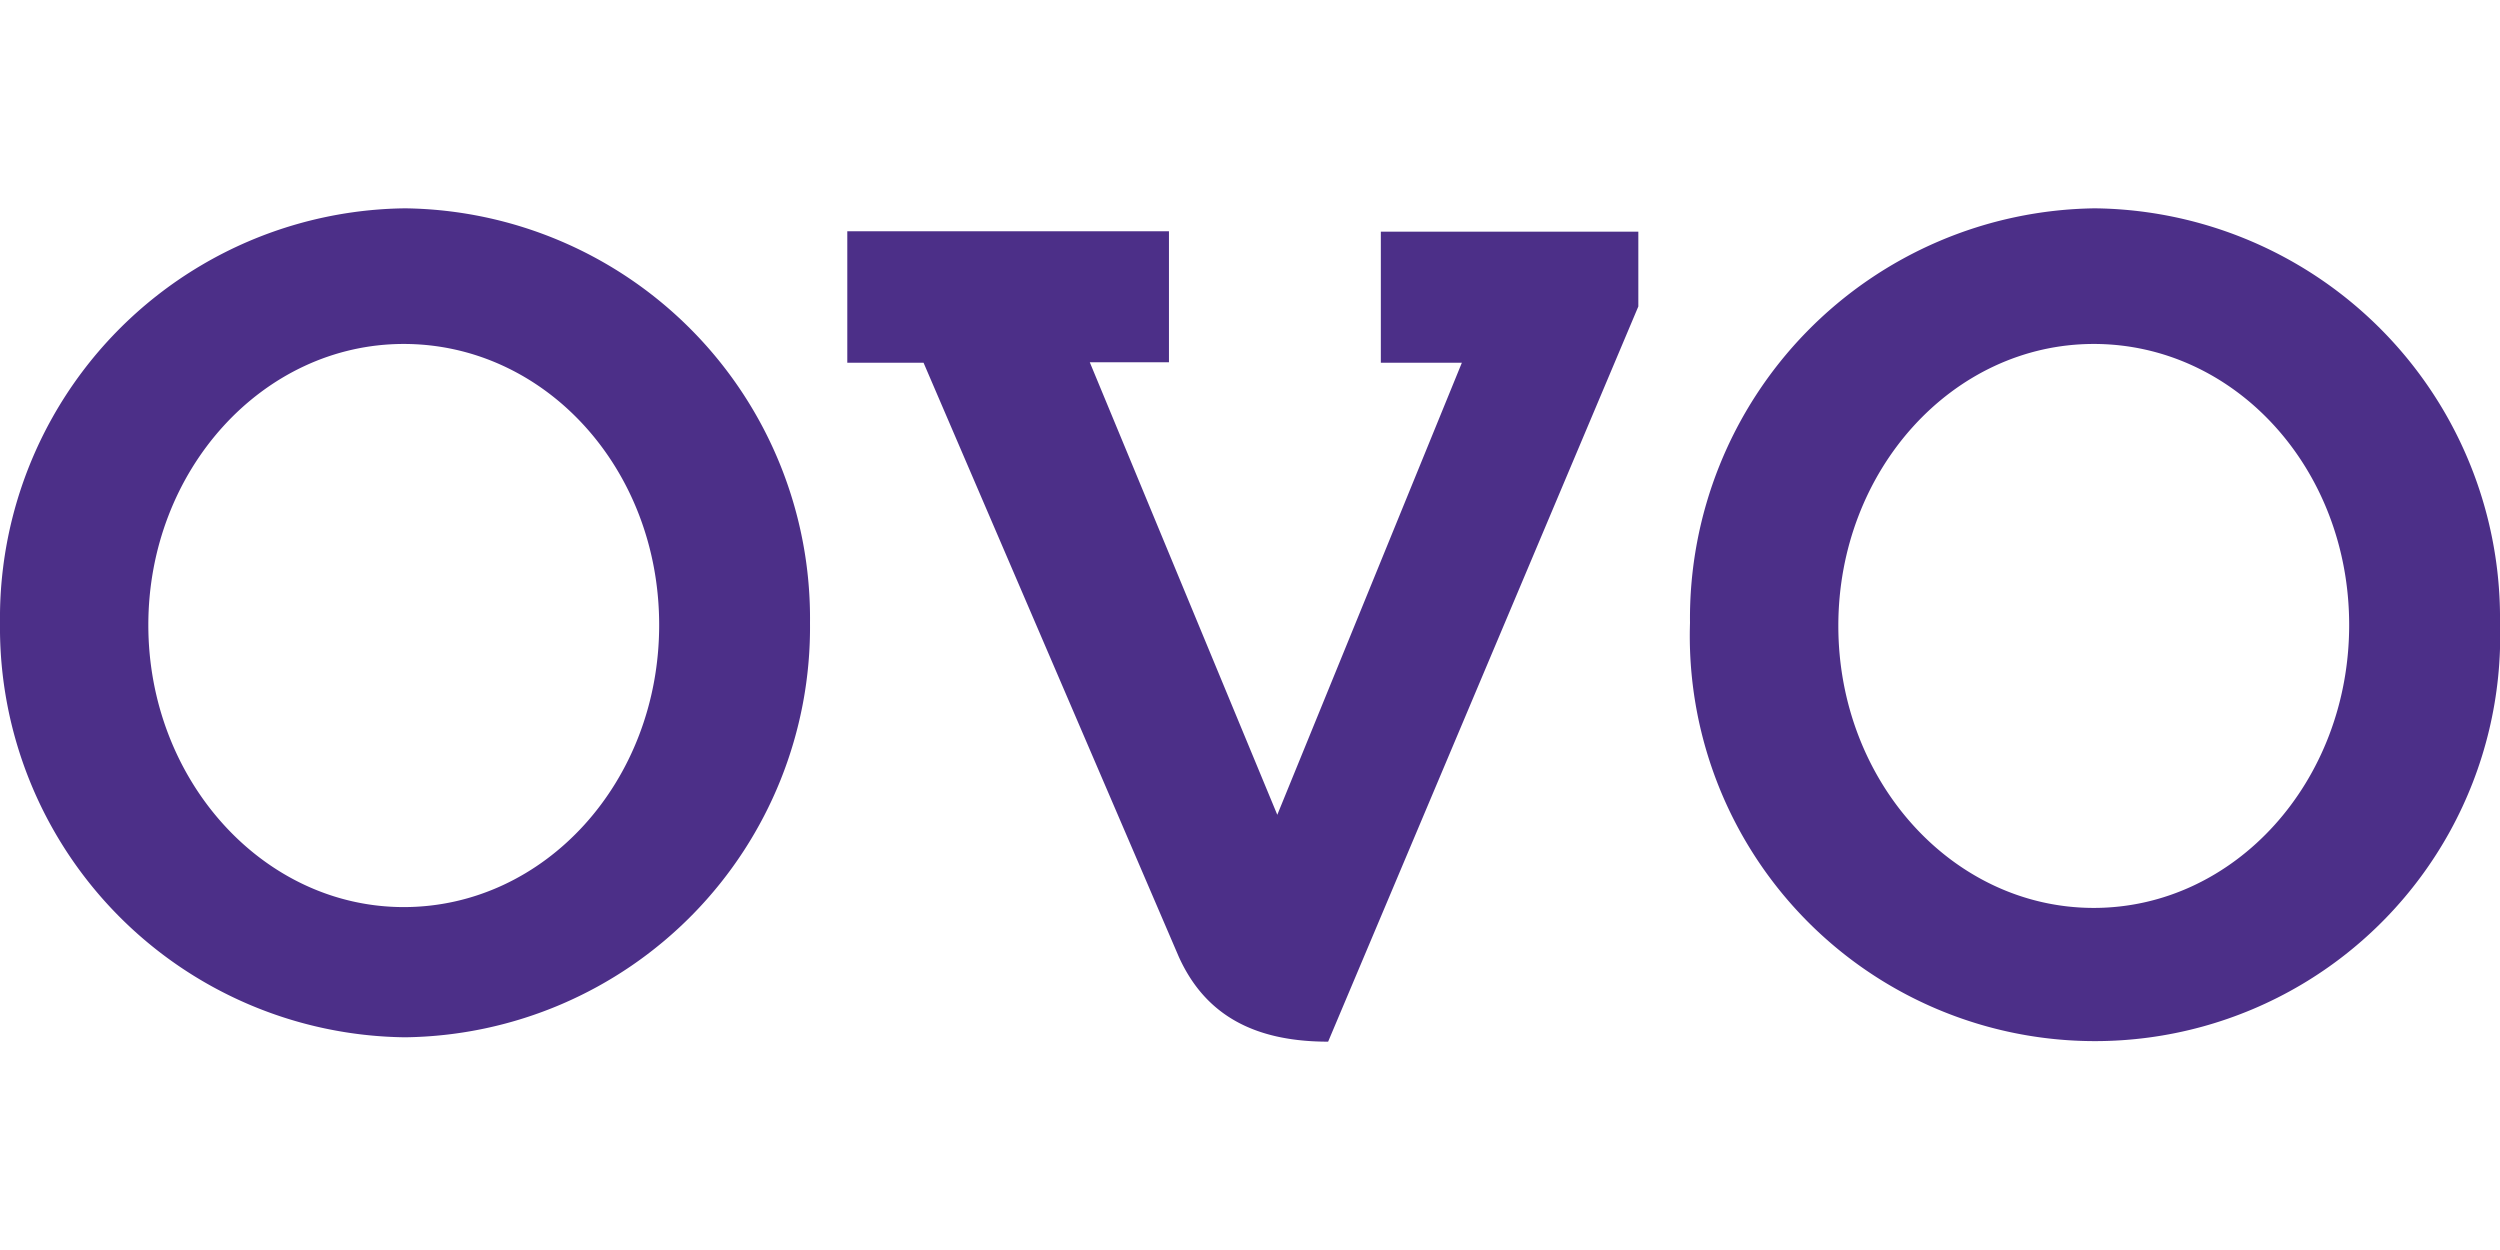 <svg xmlns="http://www.w3.org/2000/svg" viewBox="0 0 120 60"><path fill="#4c2f88" fill-rule="evenodd" d="M40.67 11.1h15.44v6.29h-3.8l9 21.72 8.86-21.7h-3.89v-6.29h12.36v3.59L63.75 50c-3.59 0-5.92-1.31-7.17-4.08L44.33 17.41h-3.66V11.1ZM19.44 10a19.68 19.68 0 0 1 19.44 19.9 19.68 19.68 0 0 1-19.44 19.89A19.67 19.67 0 0 1 0 29.9 19.67 19.67 0 0 1 19.44 10Zm-.06 6.51c-6.77 0-12.26 6.06-12.26 13.49s5.49 13.54 12.26 13.54S31.64 37.52 31.64 30s-5.49-13.49-12.26-13.49ZM100.56 10A19.67 19.67 0 0 1 120 29.9a19.45 19.45 0 1 1-38.88 0A19.68 19.68 0 0 1 100.56 10Zm-.06 6.51c-6.77 0-12.26 6.06-12.26 13.53s5.49 13.54 12.26 13.54 12.26-6.06 12.26-13.58-5.49-13.49-12.26-13.49Z"/></svg>
